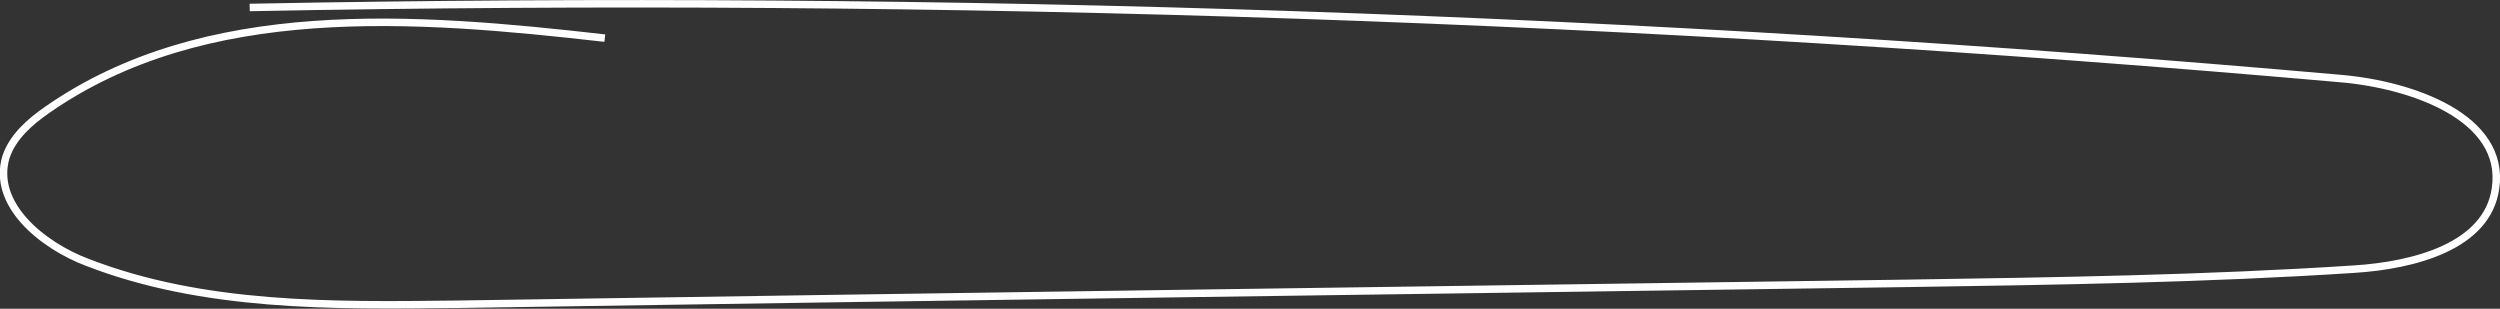 <?xml version="1.0" encoding="utf-8"?>
<!-- Generator: Adobe Illustrator 26.3.1, SVG Export Plug-In . SVG Version: 6.00 Build 0)  -->
<svg version="1.1" id="Layer_2_00000091718643528886057840000009376694482400493954_"
	 xmlns="http://www.w3.org/2000/svg" xmlns:xlink="http://www.w3.org/1999/xlink" x="0px" y="0px" viewBox="0 0 334.4 41.3"
	 style="enable-background:new 0 0 334.4 41.3;" xml:space="preserve">
<rect x="0" y="0" width="334.4" height="41.3" fill="#333333" stroke="none"/>
<style type="text/css">
	.st0{fill:none;stroke:#FFFFFF;stroke-miterlimit:10;}
</style>
<g id="Layer_1-2">
	<path class="st0" d="M80.9,5.1C55.4,2.2,27.4,0,6.3,14.7C4,16.3,1.7,18.3,0.8,21c-1.9,6.3,4.8,11.8,10.9,14.1
		c15.5,6,32.7,5.8,49.3,5.6c64.7-1,129.4-1.9,194.1-2.8c19.9-0.3,39.9-0.6,59.8-1.9c7.9-0.5,17.8-3,18.9-10.8
		c1.4-9.5-11.2-13.9-20.8-14.7C220.1,2.3,126.7-0.8,33.4,1"/>
</g>
</svg>
